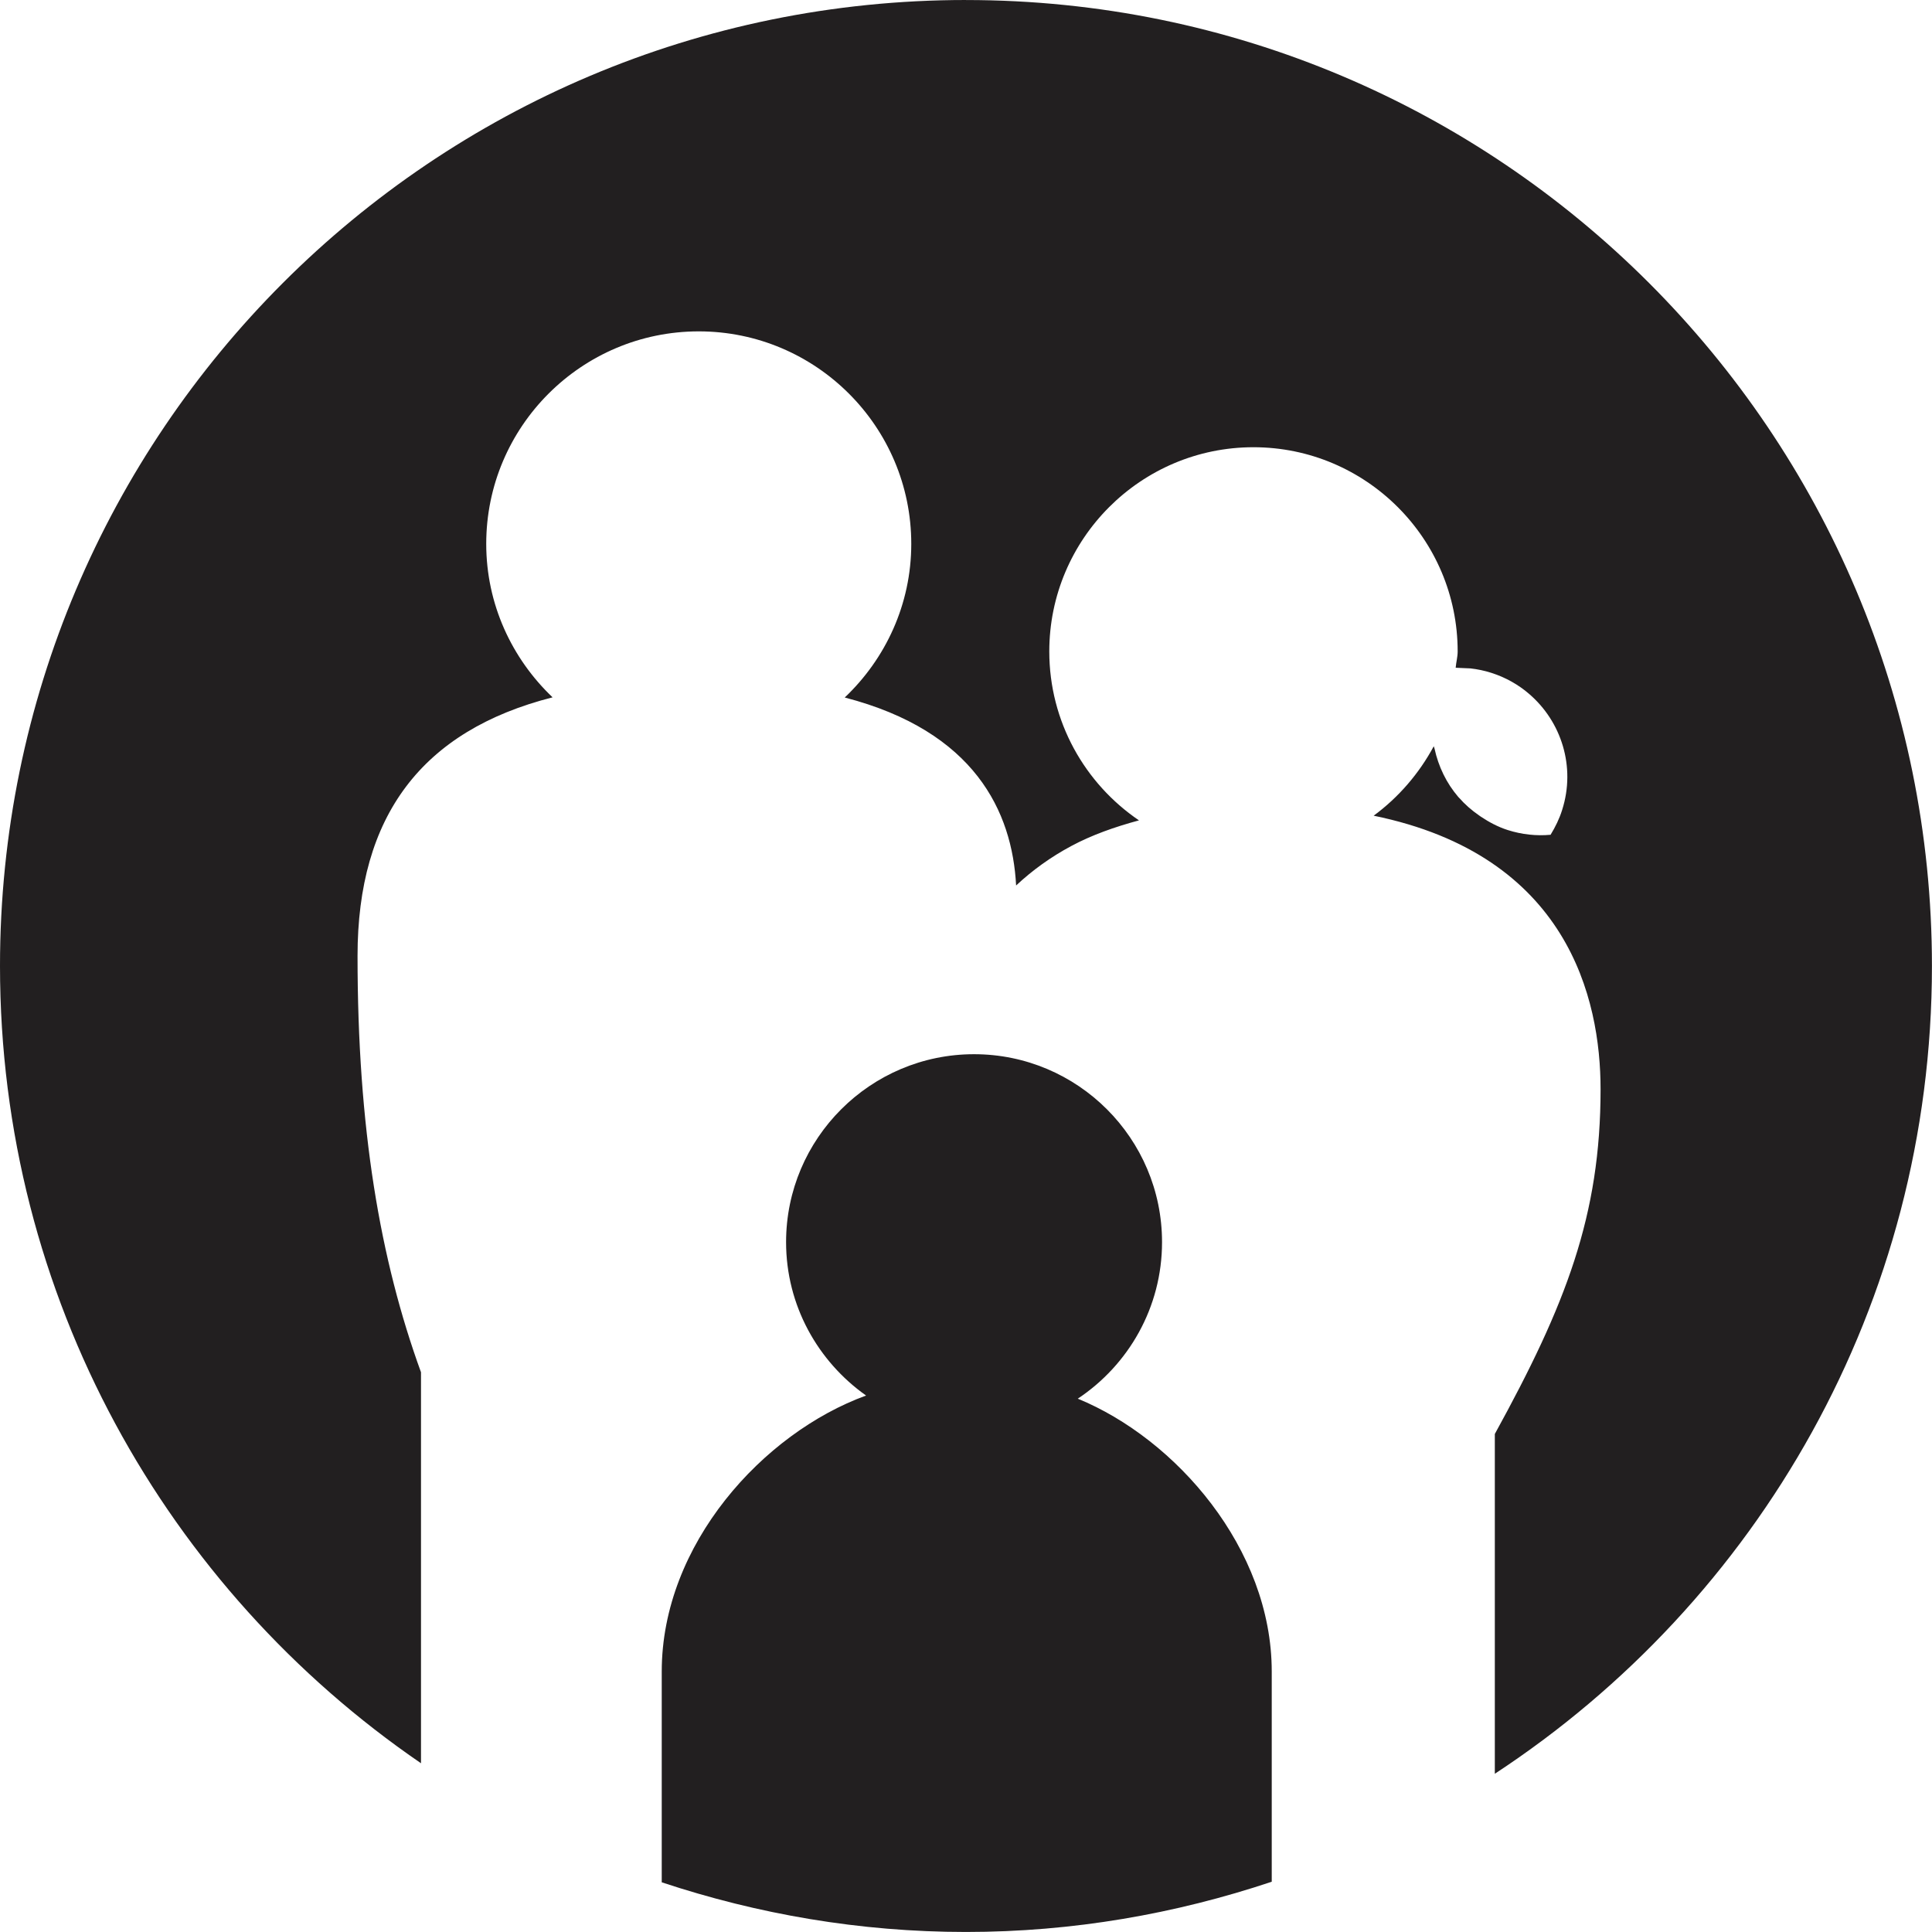 <svg width="64" height="64" viewBox="0 0 64 64" xmlns="http://www.w3.org/2000/svg"><title>01003lifeC</title><path d="M50.649 22.981c-.359-.31-.782-.555-1.262-.708-.227-.072-.455-.111-.682-.132.234.026.468.074.701.149.472.151.888.389 1.243.691m-2.338 3.42c-.393-.457-.659-1.012-.788-1.602.128.595.395 1.143.788 1.602m-16.31-26.401c-17.674 0-32.001 14.325-32.001 31.999 0 10.971 5.53 20.648 13.946 26.411v-12.952c-1.358-3.736-2.102-8.083-2.102-13.791 0-4.637 2.13-7.464 6.461-8.567-1.347-1.282-2.198-3.082-2.198-5.084 0-3.883 3.158-7.039 7.041-7.039 3.881 0 7.039 3.156 7.039 7.039 0 2.006-.854 3.809-2.204 5.09 4.306 1.116 5.549 3.781 5.677 6.227.538-.504 1.15-.946 1.834-1.311.674-.361 1.432-.629 2.236-.846-1.792-1.218-2.971-3.271-2.971-5.596 0-3.73 3.033-6.765 6.763-6.765s6.765 3.035 6.765 6.765c0 .185-.051.357-.066.54l.425.019.057.002c.227.021.455.06.682.132.48.153.903.397 1.262.708 1.075.916 1.558 2.419 1.101 3.849-.091.293-.227.567-.383.823-.465.043-.946-.006-1.42-.157-.325-.104-.616-.261-.886-.44l-.057-.04c-.251-.172-.476-.37-.672-.593l-.021-.021c-.393-.459-.661-1.007-.788-1.602l-.026-.079c-.487.905-1.167 1.694-1.991 2.3 6.429 1.316 7.517 6.053 7.517 9.062 0 4.181-1.148 7.135-3.503 11.419v11.256c8.714-5.715 14.48-15.557 14.48-26.758 0-17.674-14.327-31.999-31.999-31.999m10.129 55.369v6.965c-3.188 1.065-6.586 1.664-10.129 1.664-3.526 0-6.907-.593-10.078-1.645v-6.984c0-4.21 3.356-7.898 6.769-9.141-1.596-1.129-2.65-2.982-2.65-5.082 0-3.435 2.795-6.225 6.227-6.225 3.435 0 6.227 2.791 6.227 6.225 0 2.164-1.112 4.07-2.791 5.186 3.243 1.328 6.425 4.961 6.425 9.037" fill="#221F20"/></svg>